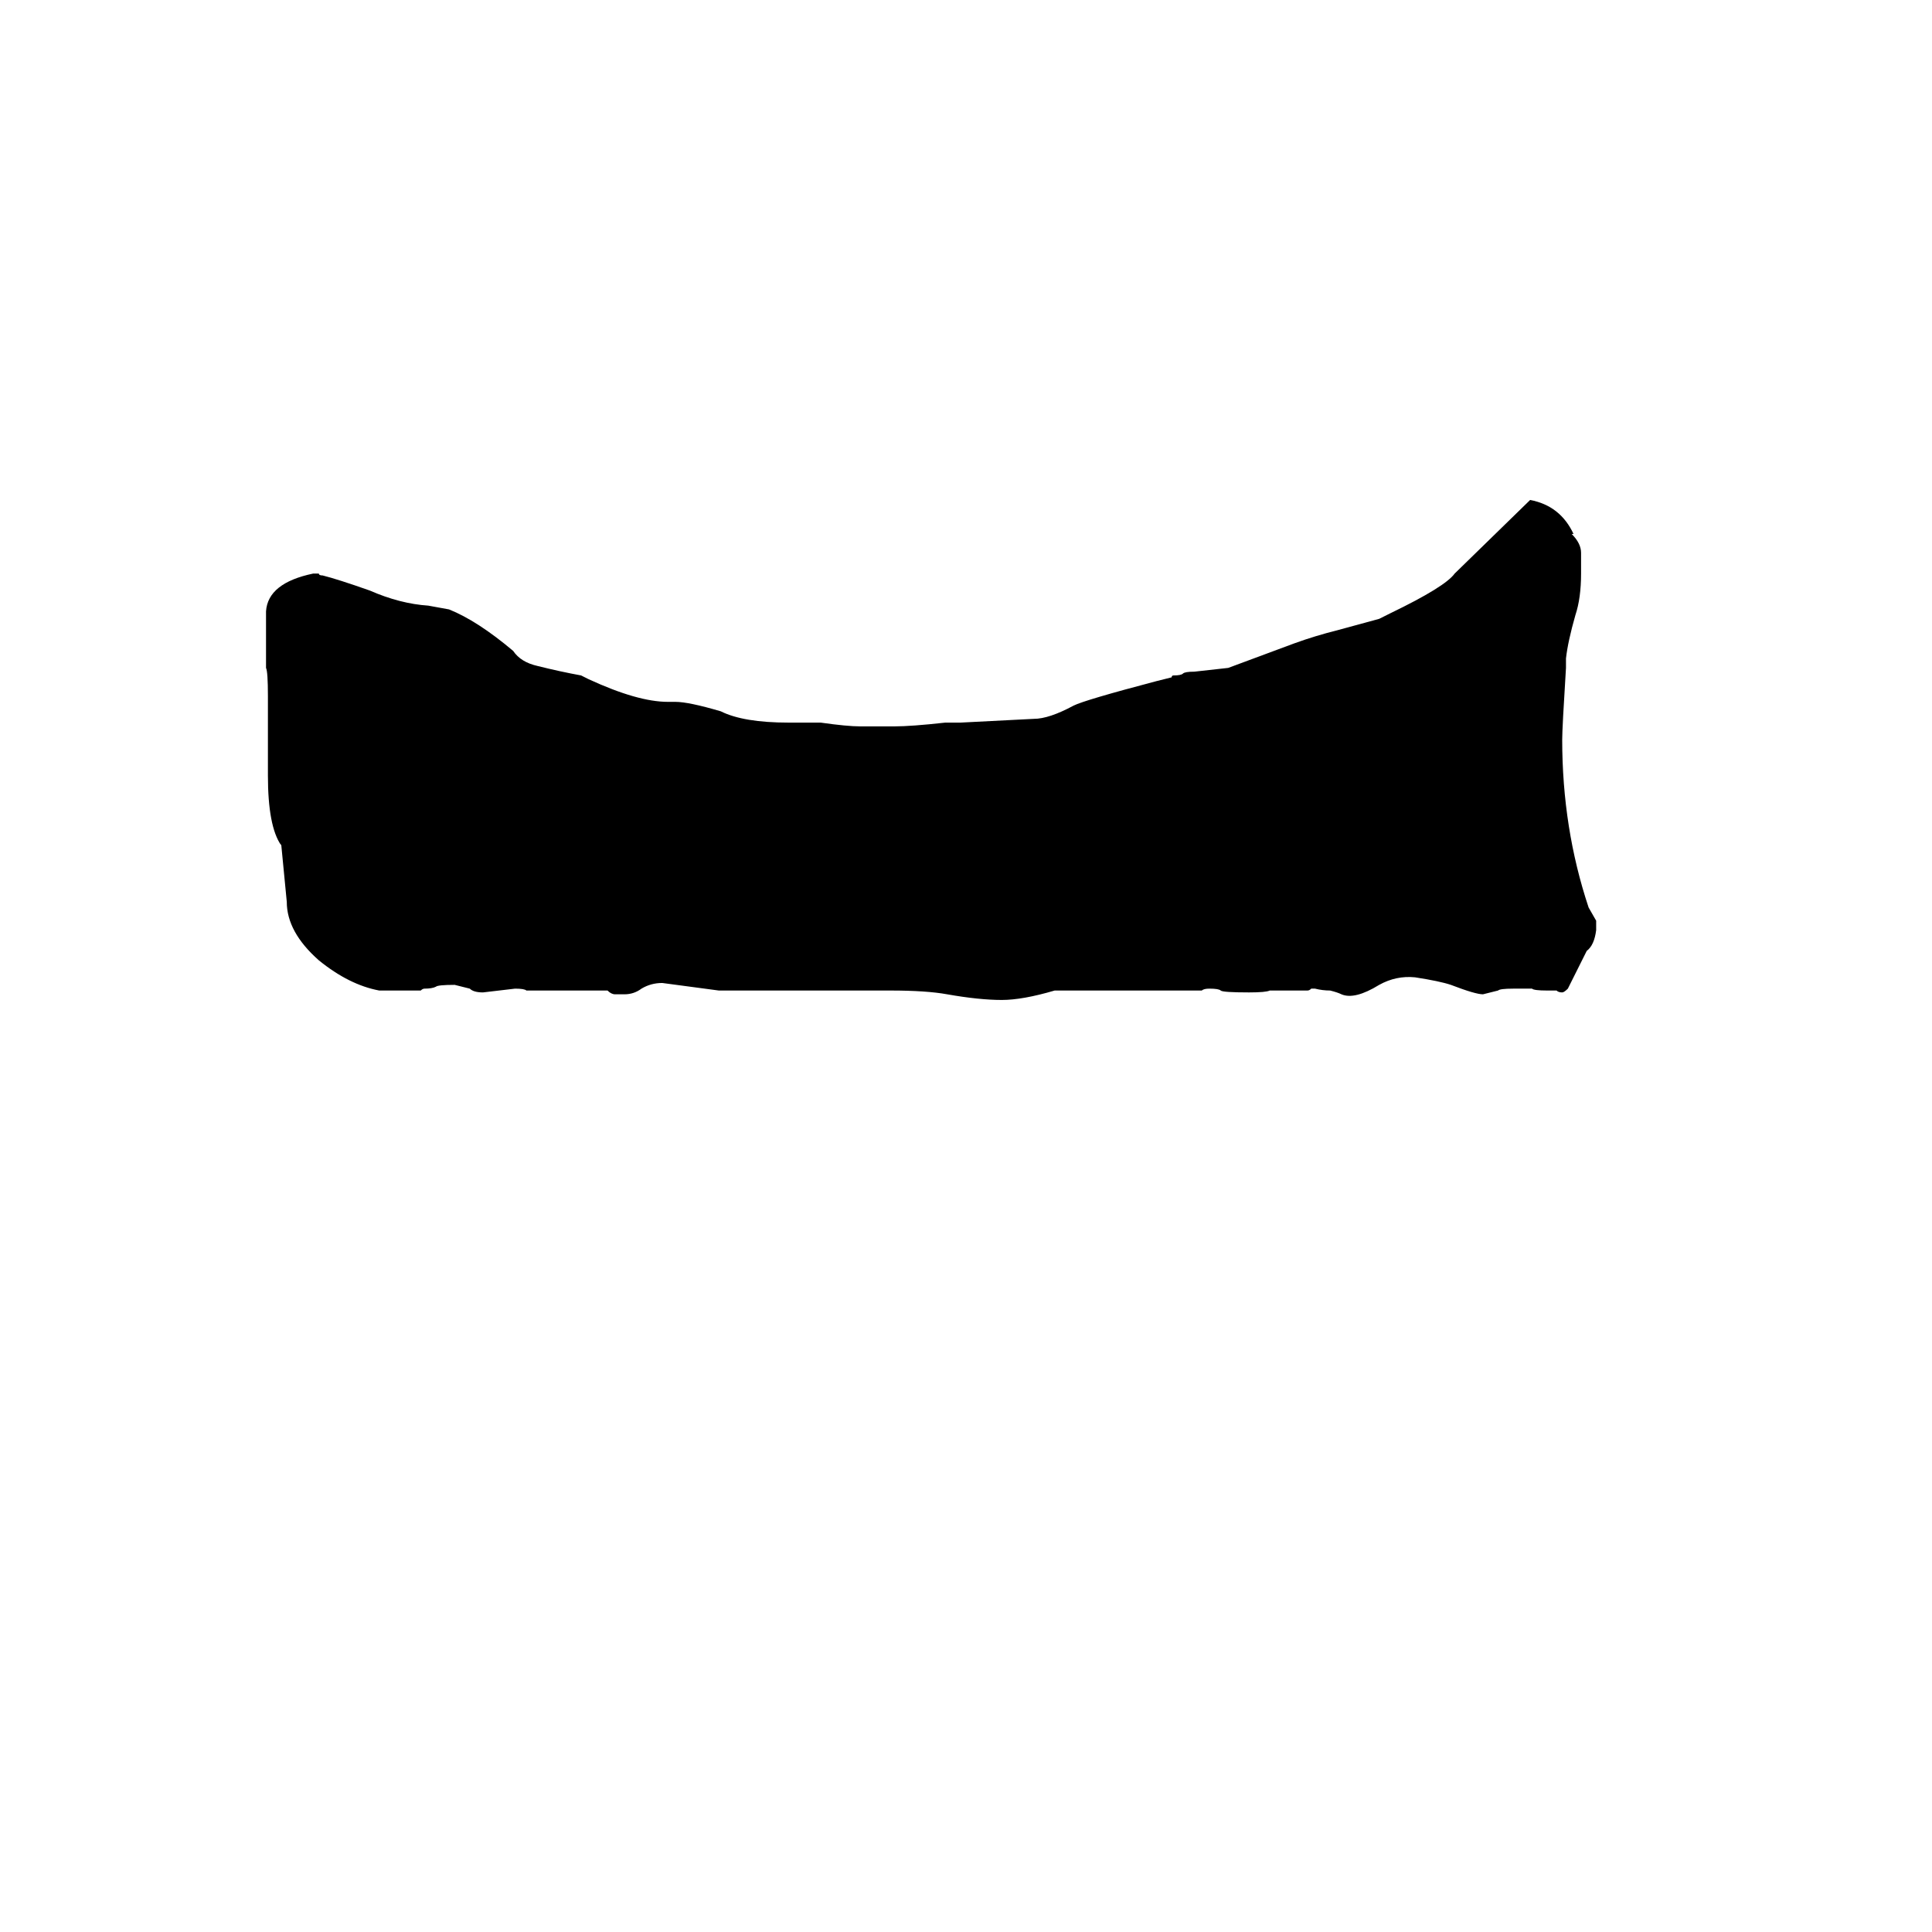 <svg xmlns="http://www.w3.org/2000/svg" viewBox="0 -800 1024 1024">
	<path fill="#000000" d="M771 -496L811 -535Q827 -532 834 -517H833Q838 -512 838 -507V-496Q838 -483 835 -474Q831 -460 830 -451V-446Q828 -414 828 -408Q828 -361 842 -319L846 -312V-307Q845 -299 841 -296L831 -276Q829 -274 828 -274Q826 -274 825 -275H820Q813 -275 812 -276H802Q795 -276 794 -275Q790 -274 786 -273Q782 -273 769 -278Q763 -280 750 -282Q740 -283 731 -278Q718 -270 711 -273Q709 -274 705 -275Q701 -275 697 -276H695Q694 -275 693 -275H673Q671 -274 662 -274Q648 -274 647 -275Q646 -276 641 -276Q638 -276 637 -275H559Q542 -270 531 -270Q519 -270 502 -273Q491 -275 472 -275H381Q366 -277 351 -279Q345 -279 340 -276Q336 -273 331 -273H326Q324 -273 322 -275H279Q278 -276 273 -276Q265 -275 256 -274Q251 -274 249 -276Q245 -277 241 -278Q232 -278 231 -277Q229 -276 225 -276Q224 -276 223 -275H201Q185 -278 169 -291Q152 -306 152 -322L149 -353V-352Q142 -362 142 -389V-431Q142 -444 141 -446V-476Q142 -491 166 -496H169Q169 -495 171 -495Q179 -493 196 -487Q212 -480 227 -479L238 -477Q253 -471 272 -455Q276 -449 285 -447Q297 -444 308 -442L312 -440Q338 -428 354 -428H358Q365 -428 382 -423Q394 -417 418 -417H435Q449 -415 456 -415H474Q483 -415 501 -417H509Q510 -417 548 -419Q556 -419 569 -426Q575 -429 613 -439L621 -441Q621 -442 622 -442Q626 -442 627 -443Q628 -444 633 -444L651 -446L686 -459Q697 -463 709 -466L731 -472L737 -475Q766 -489 771 -496Z"/>
</svg>